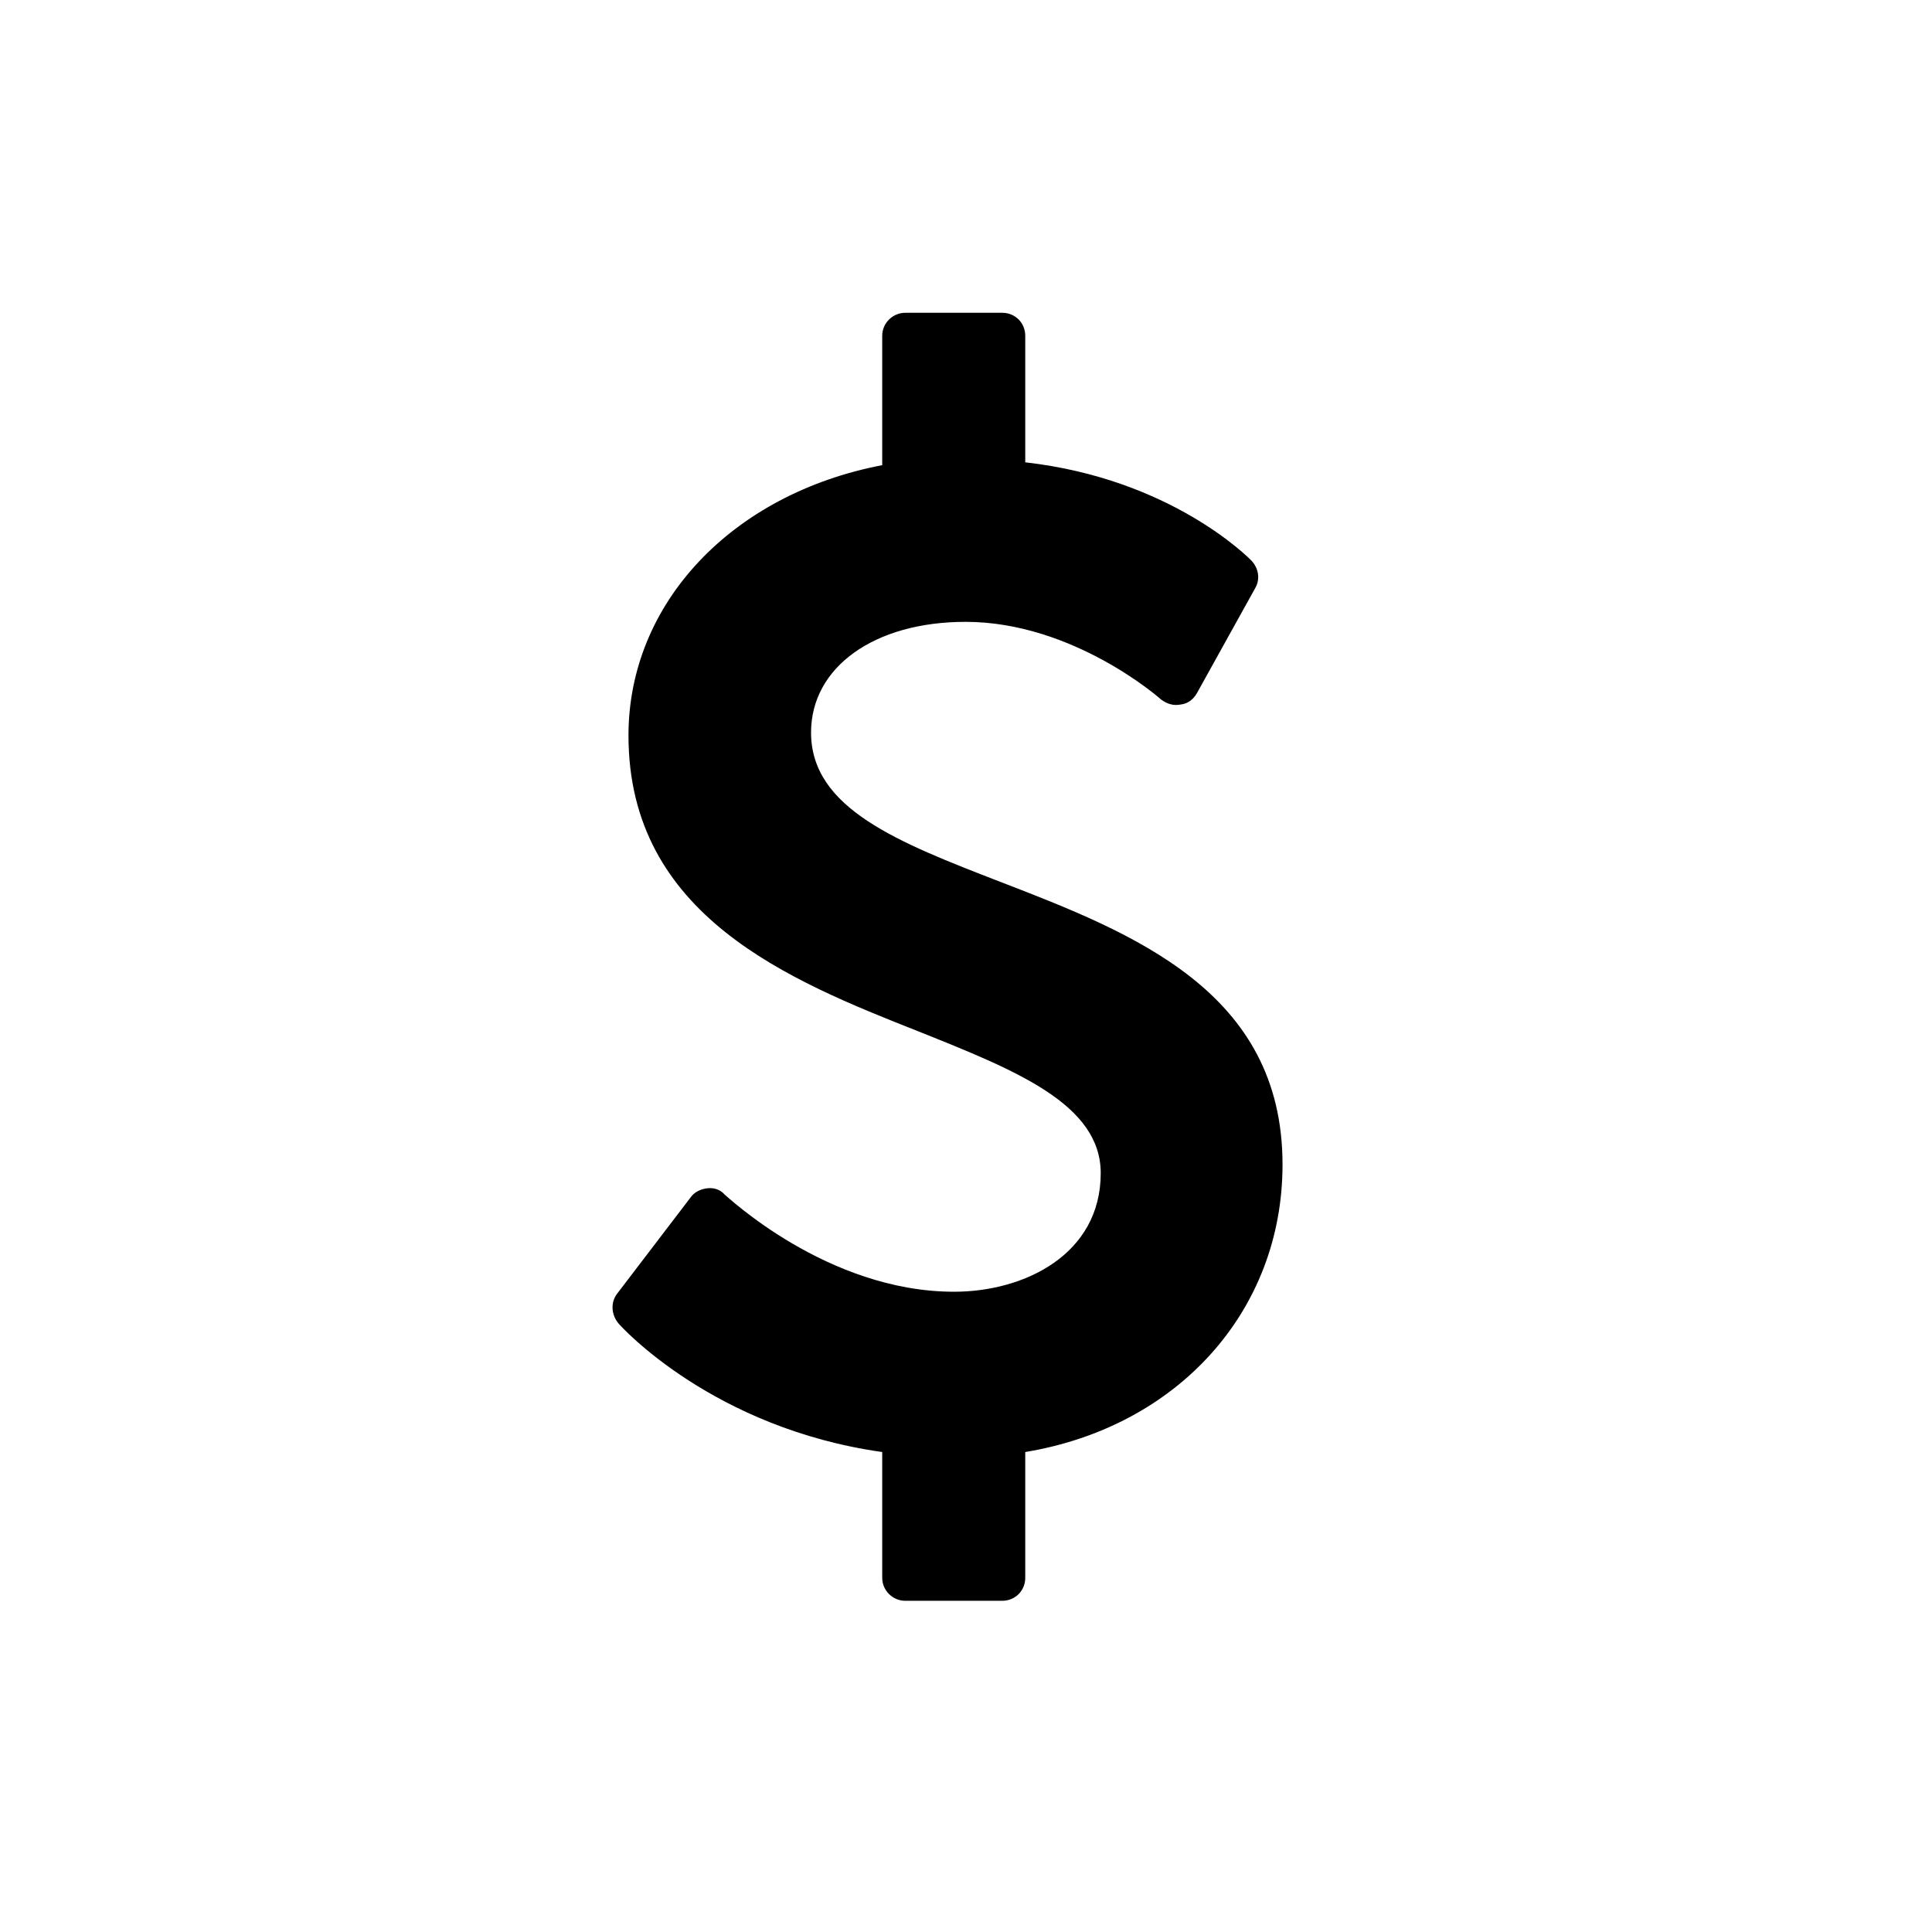 <?xml version="1.0" encoding="UTF-8" standalone="no"?>
<svg width="30px" height="30px" viewBox="0 0 30 30" version="1.1" xmlns="http://www.w3.org/2000/svg" xmlns:xlink="http://www.w3.org/1999/xlink" xmlns:sketch="http://www.bohemiancoding.com/sketch/ns">
    <!-- Generator: Sketch 3.3.2 (12043) - http://www.bohemiancoding.com/sketch -->
    <title>usd</title>
    <desc>Created with Sketch.</desc>
    <defs></defs>
    <g id="Page-1" stroke="none" stroke-width="1" fill="none" fill-rule="evenodd" sketch:type="MSPage">
        <path d="M19.915,18.083 C19.915,15.393 17.594,14.489 15.54,13.696 C13.955,13.083 12.594,12.558 12.594,11.375 C12.594,10.359 13.576,9.656 14.993,9.656 C16.667,9.656 18.018,10.85 18.029,10.862 C18.118,10.929 18.219,10.962 18.33,10.94 C18.442,10.929 18.531,10.862 18.587,10.761 L19.491,9.132 C19.569,8.998 19.547,8.83 19.435,8.708 C19.391,8.663 18.185,7.435 15.92,7.179 L15.92,5.214 C15.92,5.013 15.763,4.857 15.563,4.857 L14.056,4.857 C13.866,4.857 13.699,5.013 13.699,5.214 L13.699,7.223 C11.366,7.67 9.759,9.366 9.759,11.42 C9.759,14.221 12.259,15.225 14.268,16.018 C15.775,16.621 17.092,17.145 17.092,18.217 C17.092,19.478 15.908,20.058 14.815,20.058 C12.839,20.058 11.277,18.562 11.254,18.551 C11.188,18.473 11.087,18.44 10.987,18.451 C10.886,18.462 10.786,18.507 10.73,18.585 L9.58,20.092 C9.48,20.225 9.491,20.415 9.603,20.549 C9.658,20.616 11.087,22.179 13.699,22.547 L13.699,24.5 C13.699,24.701 13.866,24.857 14.056,24.857 L15.563,24.857 C15.763,24.857 15.92,24.701 15.92,24.5 L15.92,22.547 C18.286,22.156 19.915,20.359 19.915,18.083 L19.915,18.083 Z" id="" fill="#000000" sketch:type="MSShapeGroup"></path>
    </g>
</svg>